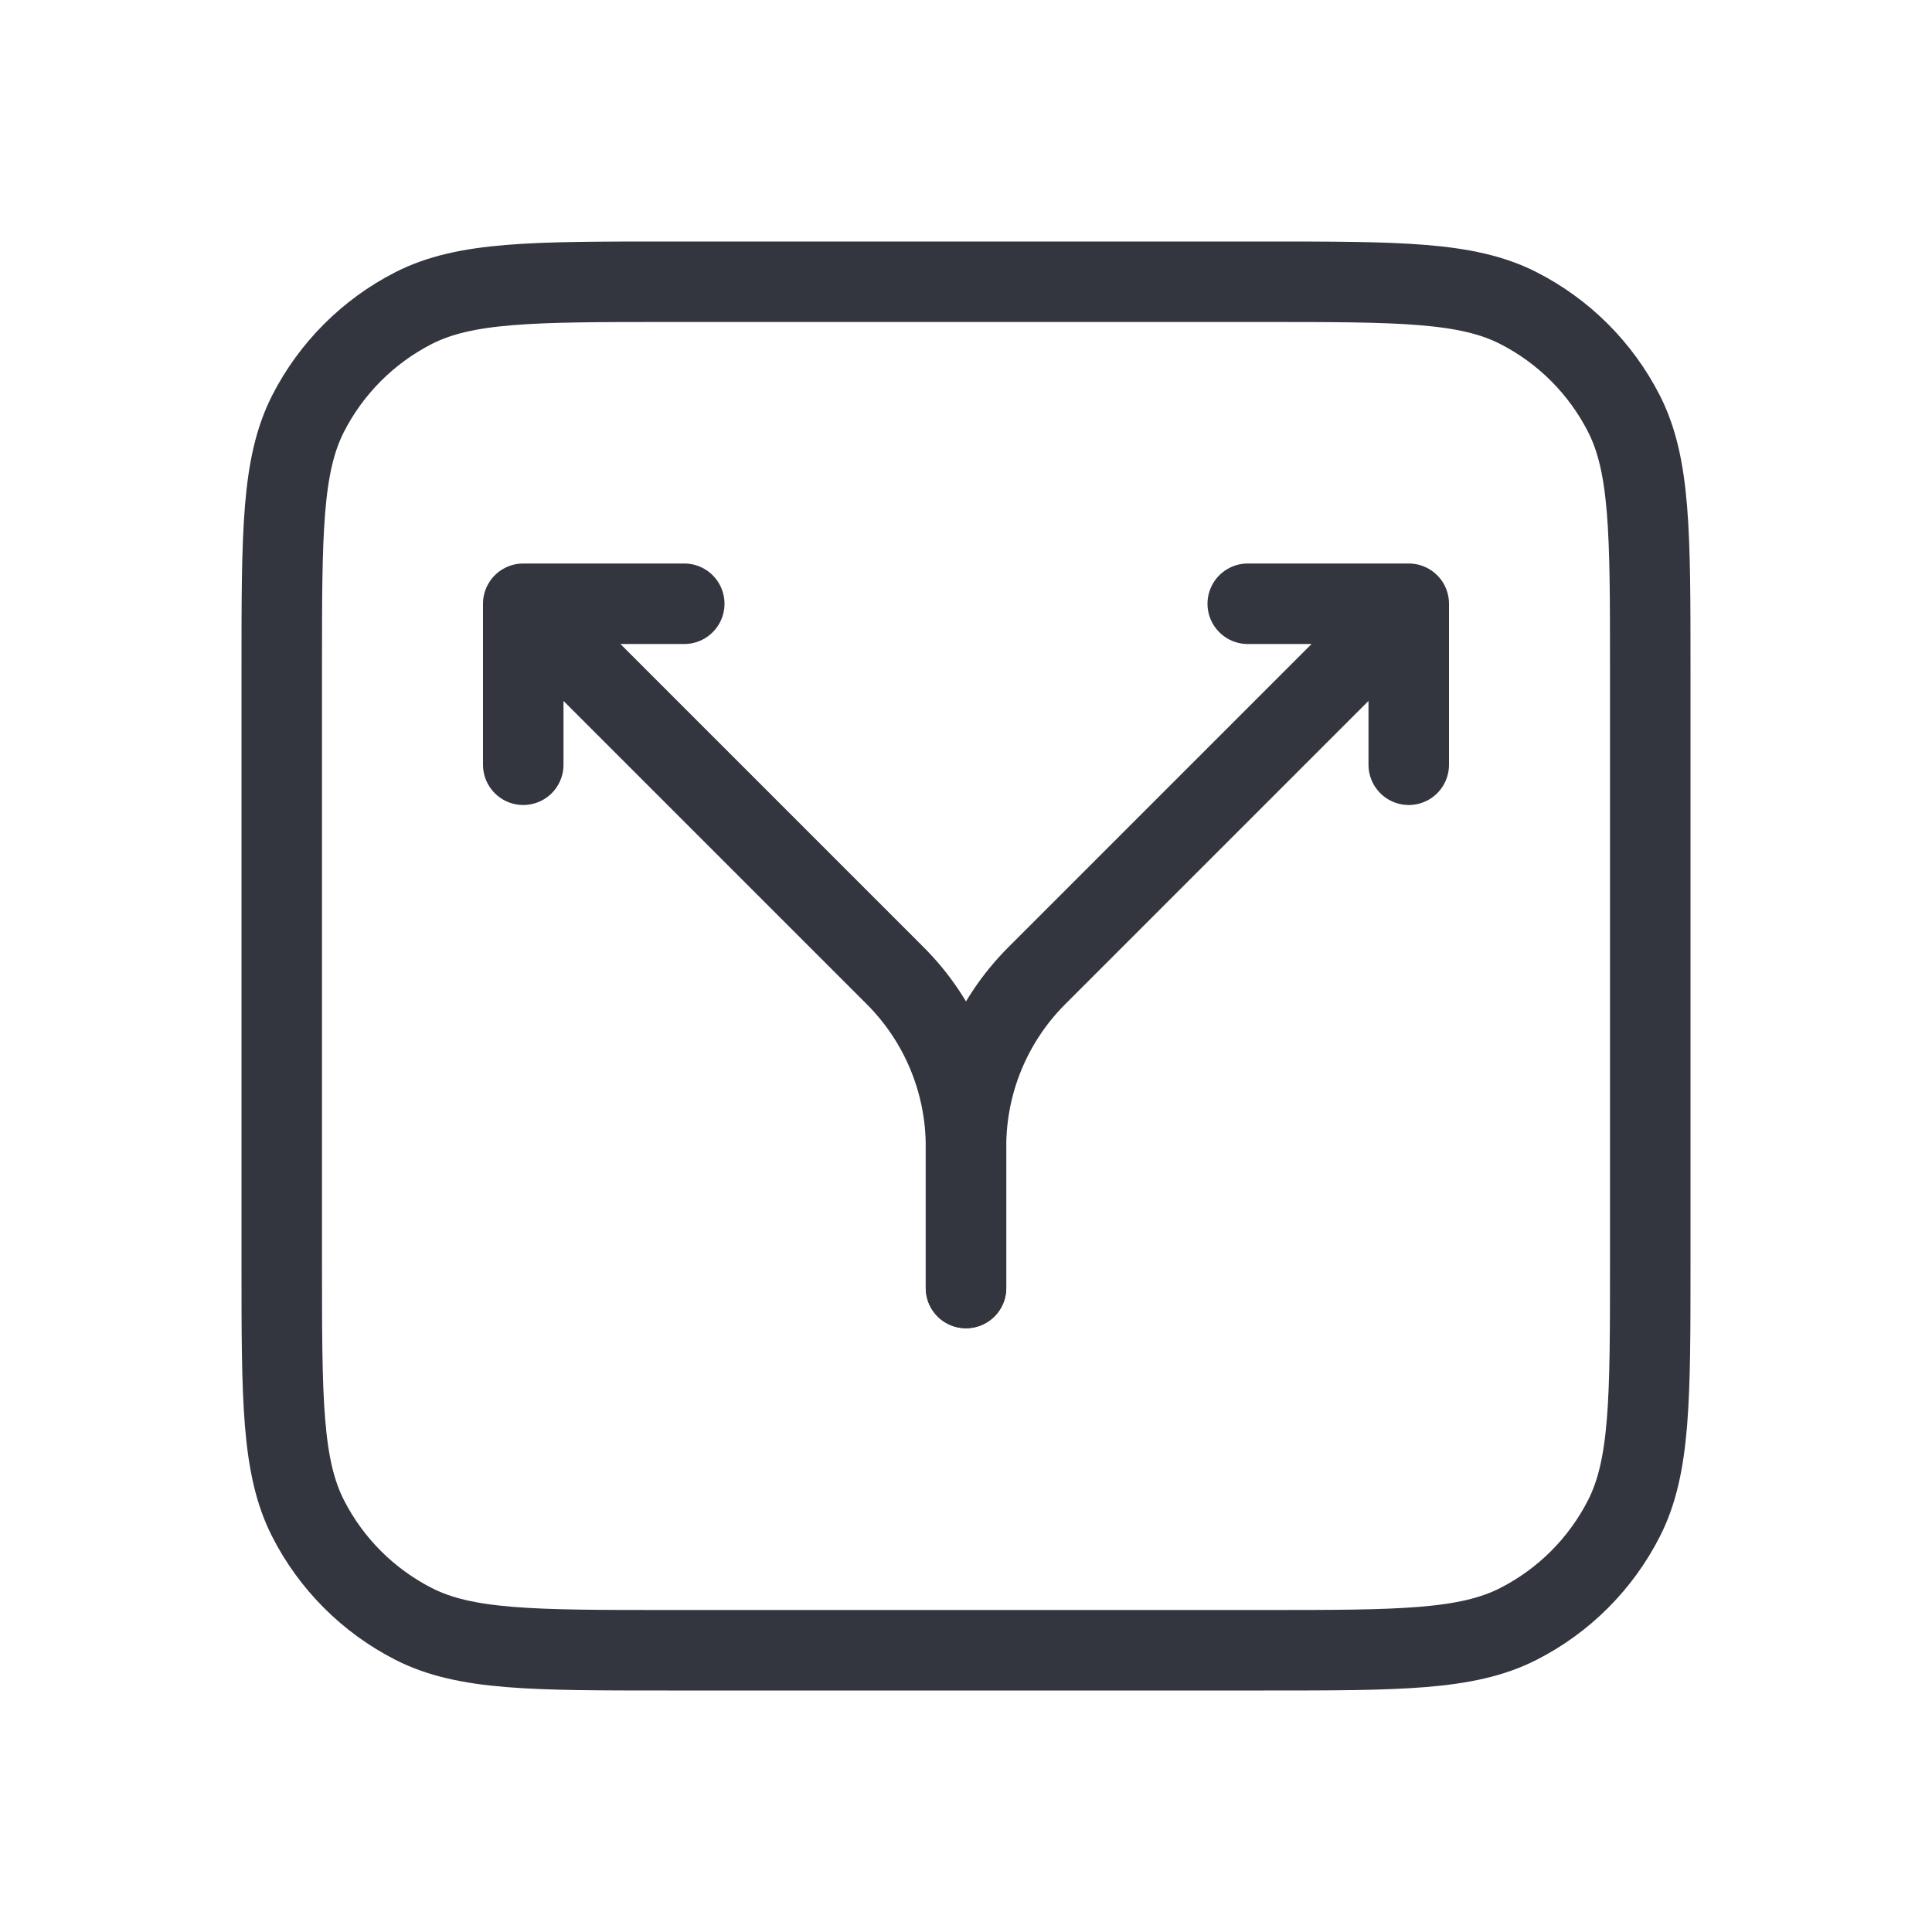 <?xml version="1.0" encoding="utf-8"?><!-- Uploaded to: SVG Repo, www.svgrepo.com, Generator: SVG Repo Mixer Tools -->
<svg width="800px" height="800px" viewBox="0 0 24 24" fill="none" xmlns="http://www.w3.org/2000/svg">
<path d="M3.5 8.3C3.5 6.62 3.5 5.78 3.827 5.138C4.115 4.574 4.574 4.115 5.138 3.827C5.78 3.5 6.62 3.5 8.3 3.5H15.7C17.38 3.5 18.22 3.5 18.862 3.827C19.427 4.115 19.885 4.574 20.173 5.138C20.5 5.78 20.5 6.62 20.5 8.3V15.7C20.5 17.38 20.5 18.22 20.173 18.862C19.885 19.427 19.427 19.885 18.862 20.173C18.22 20.5 17.38 20.5 15.7 20.5H8.3C6.62 20.5 5.78 20.5 5.138 20.173C4.574 19.885 4.115 19.427 3.827 18.862C3.5 18.22 3.5 17.38 3.5 15.7V8.3Z" stroke="#33363F" stroke-linecap="round"/>
<path d="M6.5 7.5L11.121 12.121C11.684 12.684 12 13.447 12 14.243V16M6.5 7.5H8.5M6.5 7.5V9.5" stroke="#33363F" stroke-linecap="round" stroke-linejoin="round"/>
<path d="M17.5 7.5L12.879 12.121C12.316 12.684 12 13.447 12 14.243V16M17.5 7.5H15.5M17.5 7.5V9.5" stroke="#33363F" stroke-linecap="round" stroke-linejoin="round"/>
</svg>